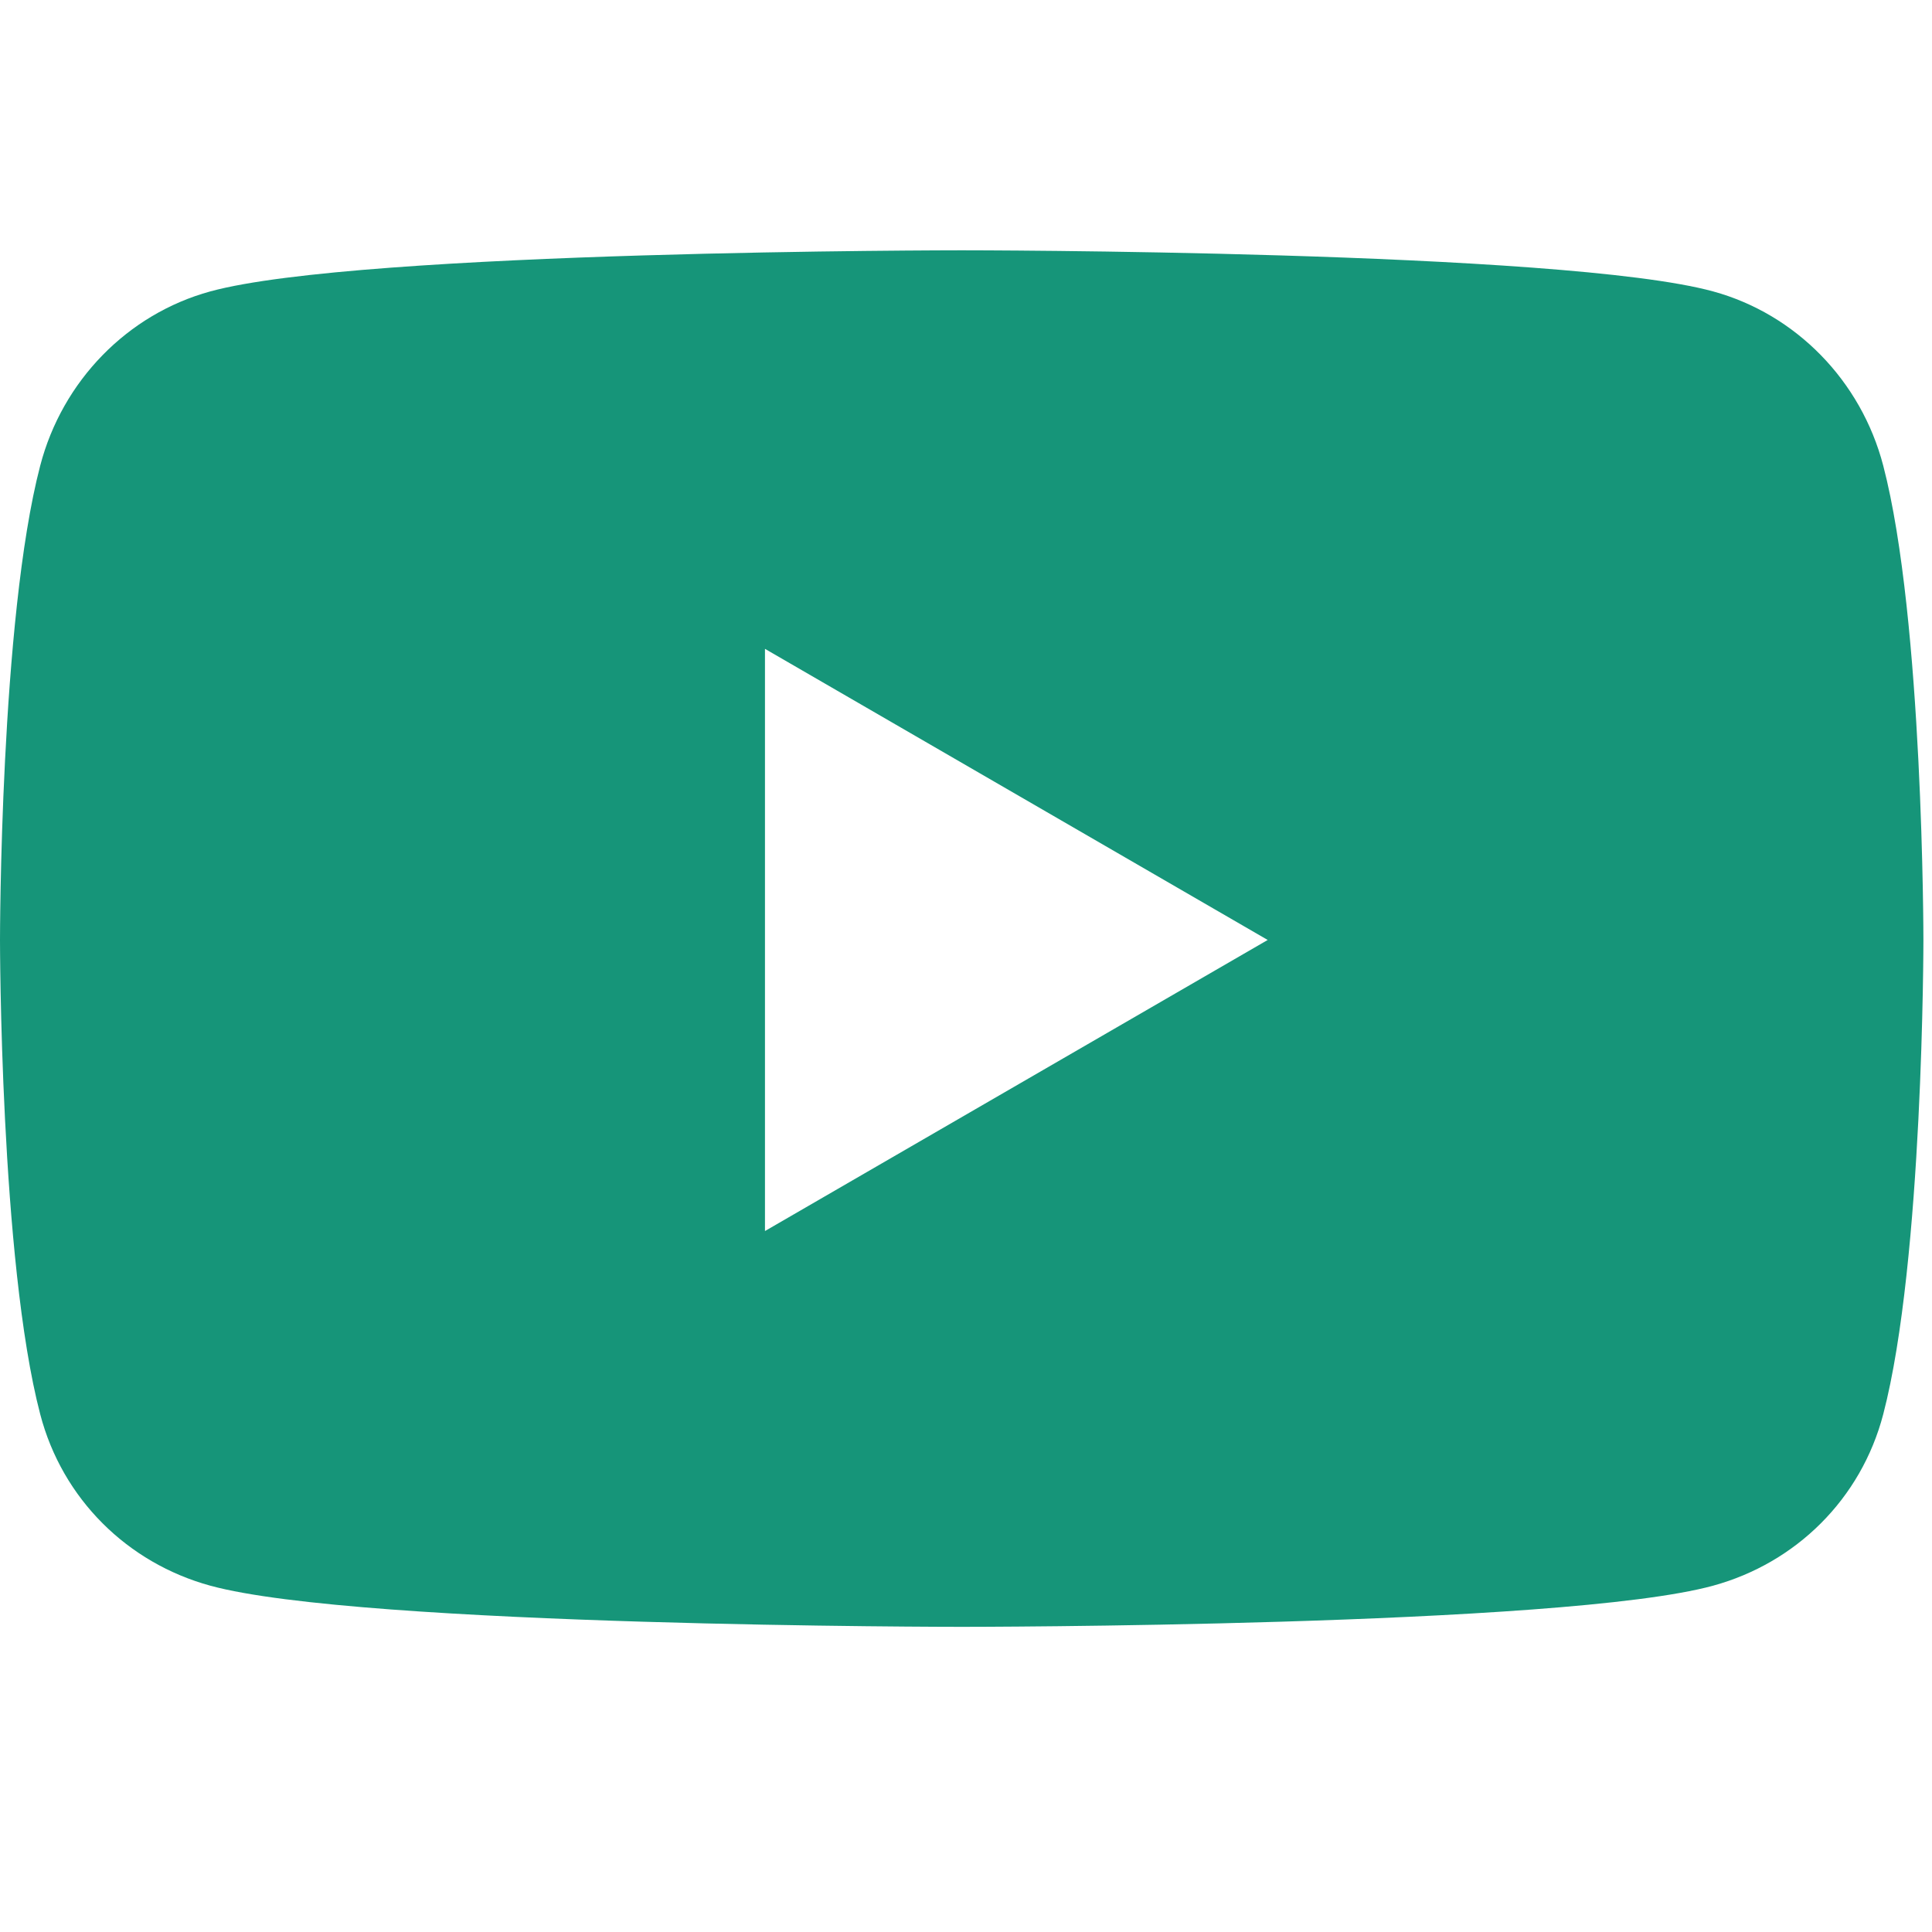 <svg width="38" height="38" viewBox="0 0 38 38" fill="none" xmlns="http://www.w3.org/2000/svg">
<path d="M37.041 9.159C36.606 7.491 35.324 6.178 33.696 5.732C30.746 4.923 18.916 4.923 18.916 4.923C18.916 4.923 7.086 4.923 4.135 5.732C2.508 6.178 1.226 7.491 0.791 9.159C0 12.181 0 18.488 0 18.488C0 18.488 0 24.794 0.791 27.816C1.226 29.483 2.508 30.742 4.135 31.188C7.086 31.998 18.916 31.998 18.916 31.998C18.916 31.998 30.746 31.998 33.696 31.188C35.324 30.742 36.606 29.483 37.041 27.816C37.831 24.794 37.831 18.488 37.831 18.488C37.831 18.488 37.831 12.181 37.041 9.159ZM15.046 24.213V12.762L24.934 18.488L15.046 24.213Z" fill="#169579"/>
</svg>
